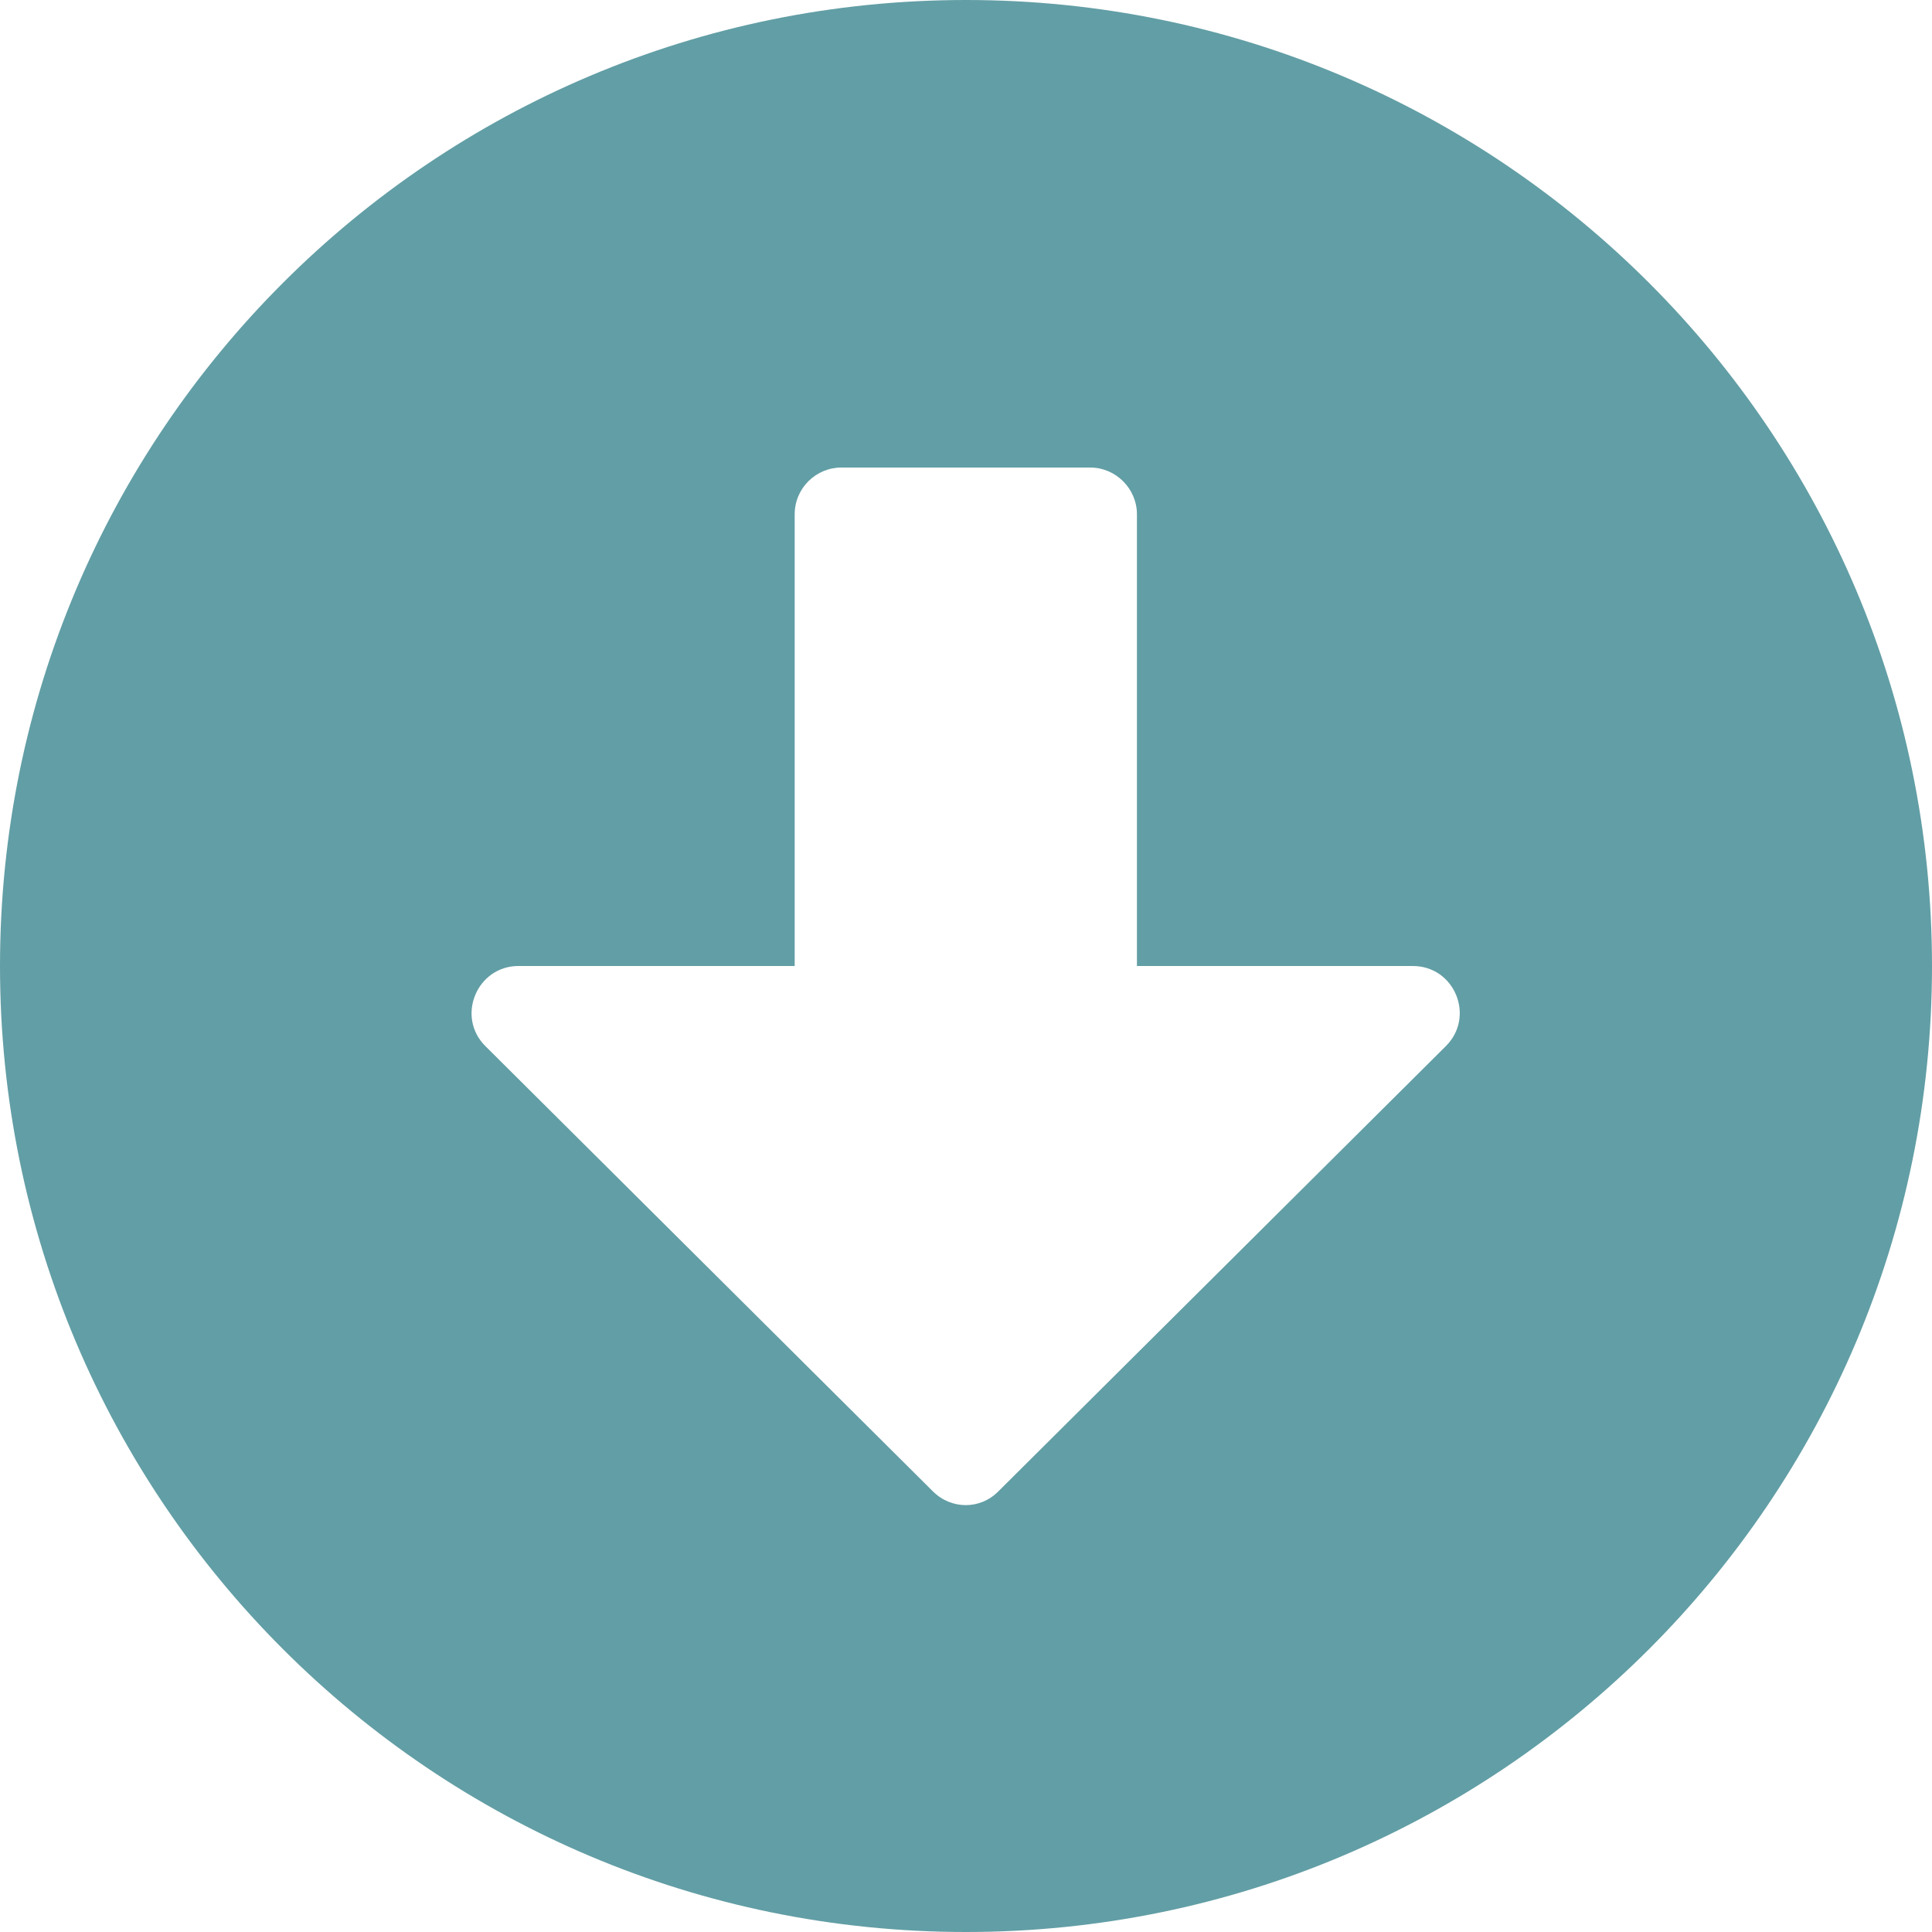 <?xml version="1.0" encoding="utf-8"?>
<!-- Generator: Adobe Illustrator 25.2.1, SVG Export Plug-In . SVG Version: 6.00 Build 0)  -->
<svg version="1.1" id="Layer_1" xmlns="http://www.w3.org/2000/svg" xmlns:xlink="http://www.w3.org/1999/xlink" x="0px" y="0px"
	 width="512px" height="512px" viewBox="0 0 512 512" style="enable-background:new 0 0 512 512;" xml:space="preserve">
<style type="text/css">
	.st0{fill:#629EA5;}
</style>
<path class="st0" d="M512,256c0,141.4-114.6,256-256,256S0,397.4,0,256S114.6,0,256,0S512,114.6,512,256z M210.6,136.3V256h-73.2
	c-11,0-16.6,13.4-8.8,21.2l118.6,118c4.9,4.9,12.6,4.9,17.4,0l118.6-118c7.8-7.8,2.3-21.2-8.8-21.2h-73.1V136.3
	c0-6.8-5.6-12.4-12.4-12.4H223C216.2,123.9,210.6,129.4,210.6,136.3z"/>
</svg>
